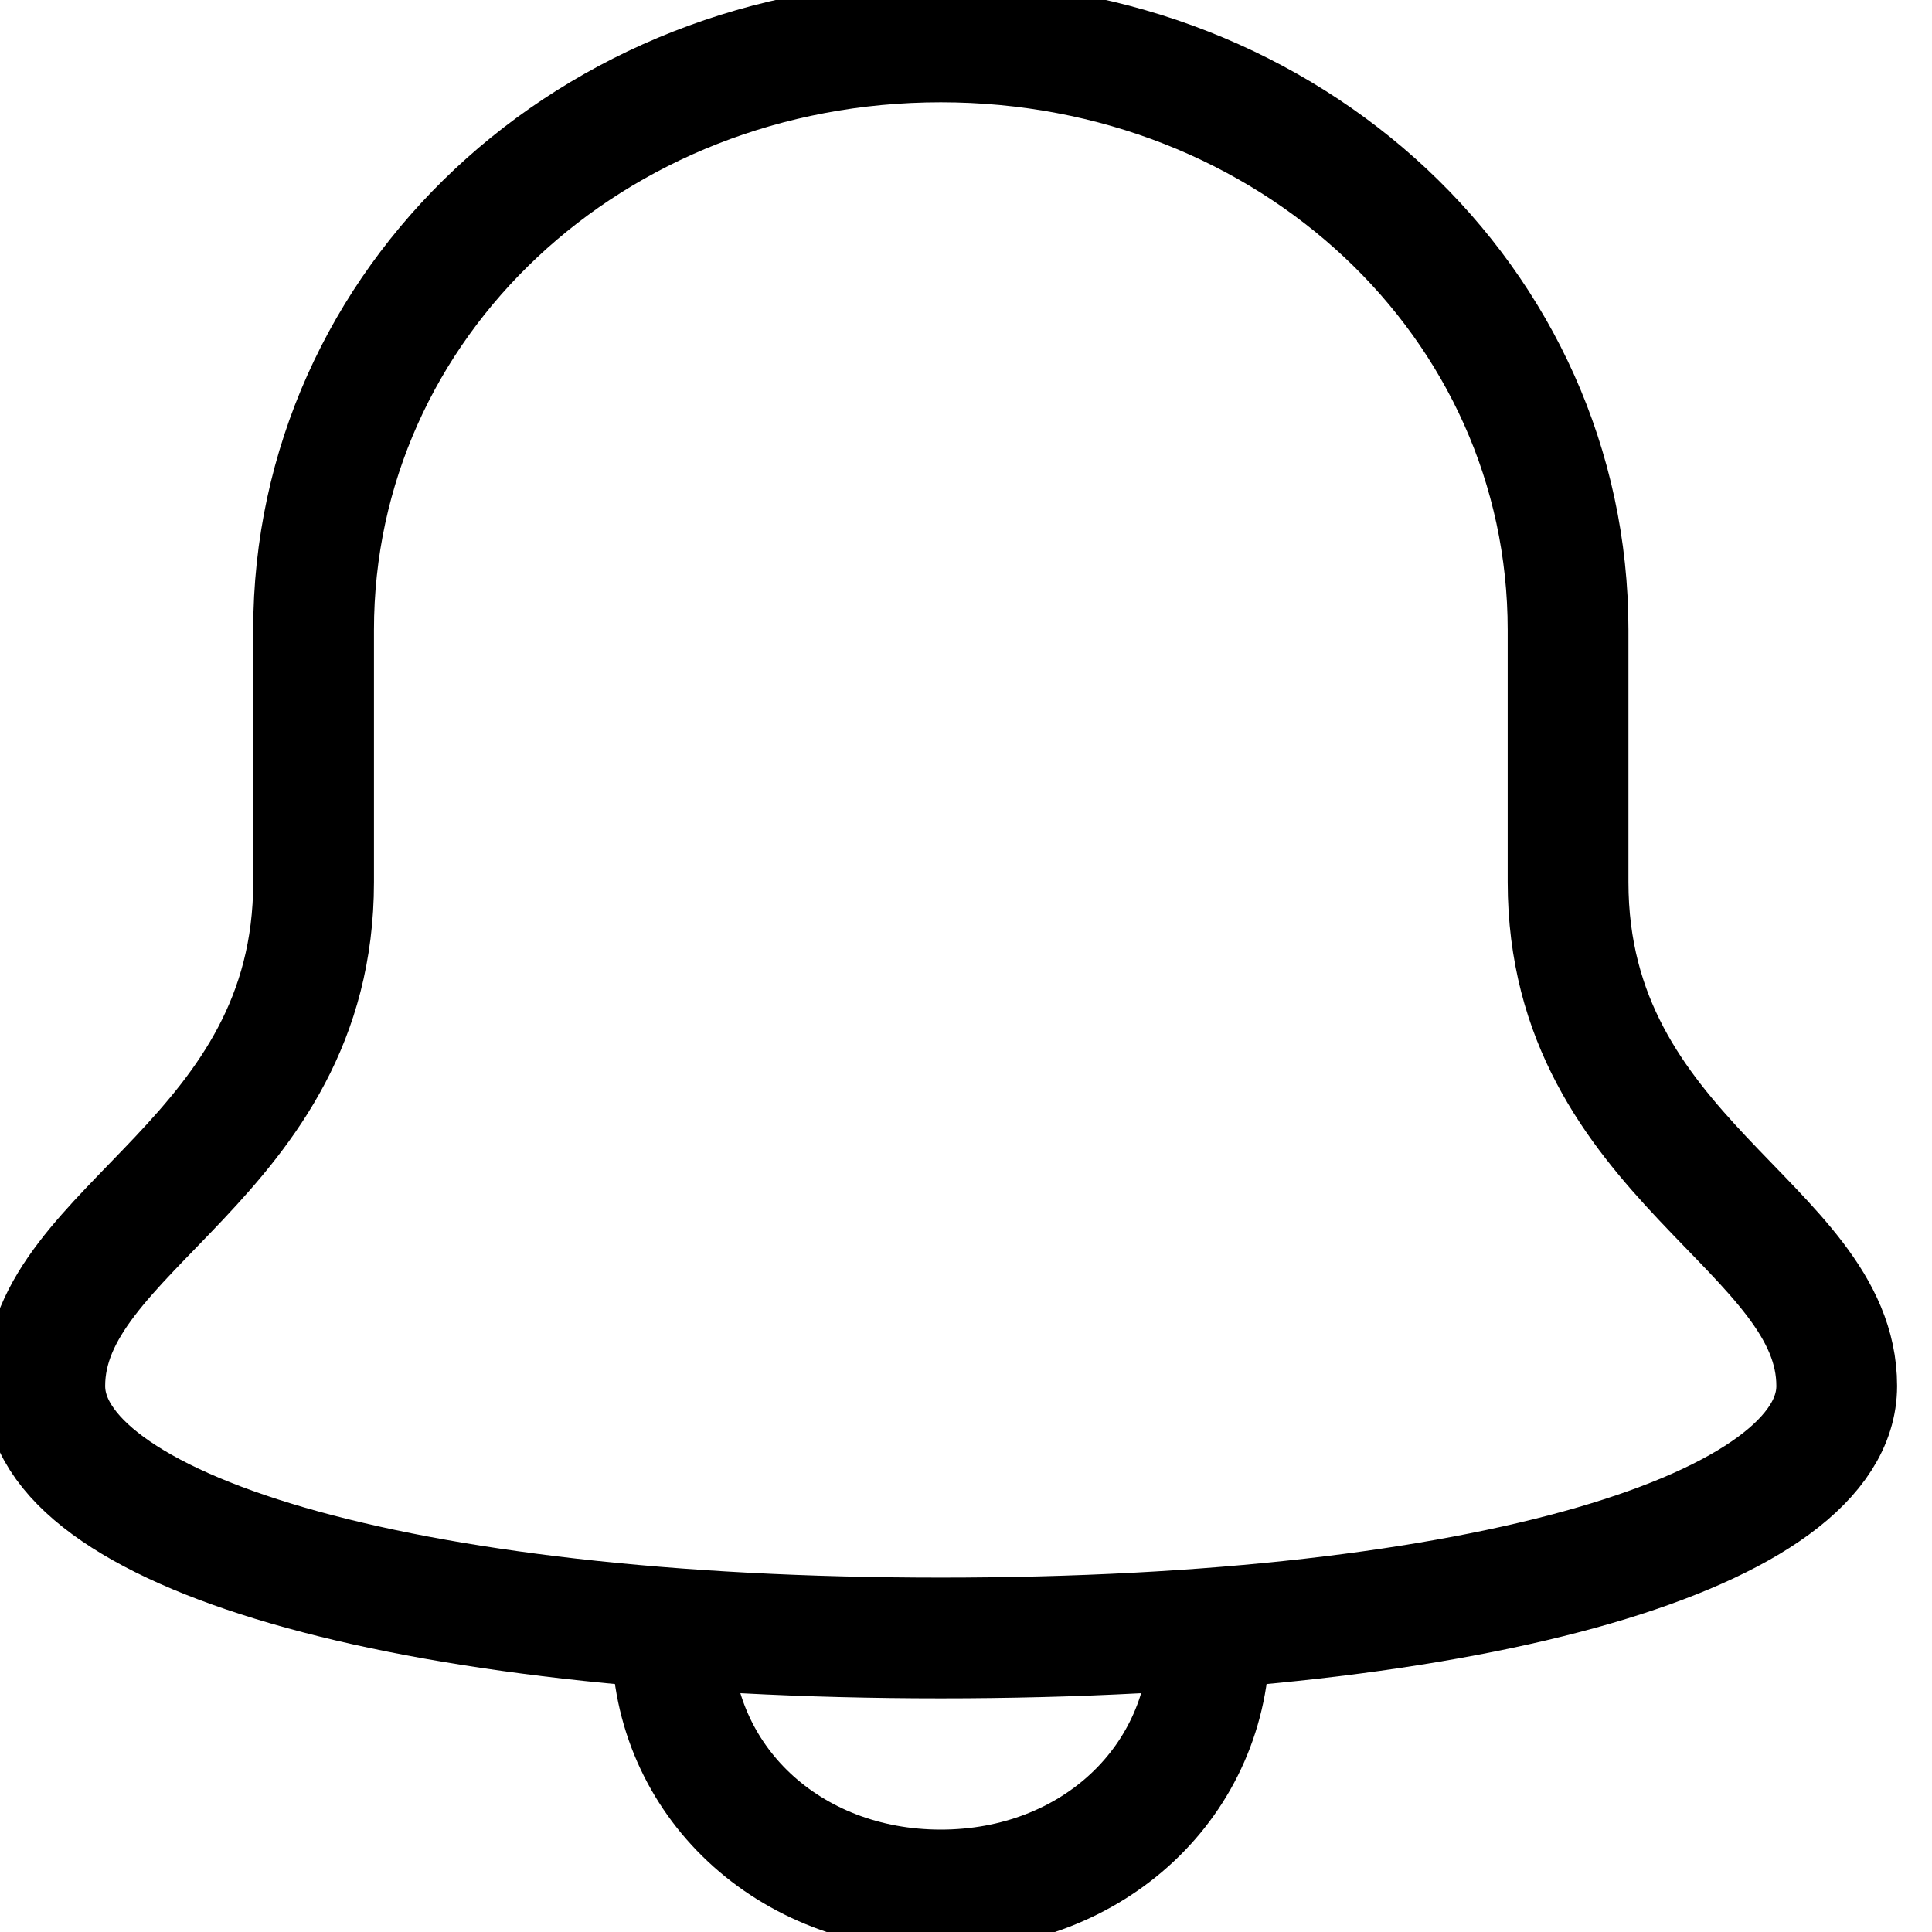 <svg xmlns="http://www.w3.org/2000/svg" width="16" height="16" viewBox="0 0 16 16">
    <g fill="none" fill-rule="evenodd" stroke="#000">
        <path d="M5.565 13.496v.07c0 1.182.965 2.086 2.226 2.086 1.262 0 2.226-.904 2.226-2.087v-.07"/>
        <path stroke-linecap="square" d="M12.986 7.304V5.217c0-2.713-2.3-4.87-5.195-4.87-2.894 0-5.194 2.157-5.194 4.87v2.087c0 2.296-2.226 2.853-2.226 4.174 0 1.183 2.894 2.087 7.42 2.087 4.527 0 7.42-.904 7.42-2.087 0-1.321-2.225-1.878-2.225-4.174z"/>
    </g>
</svg>
